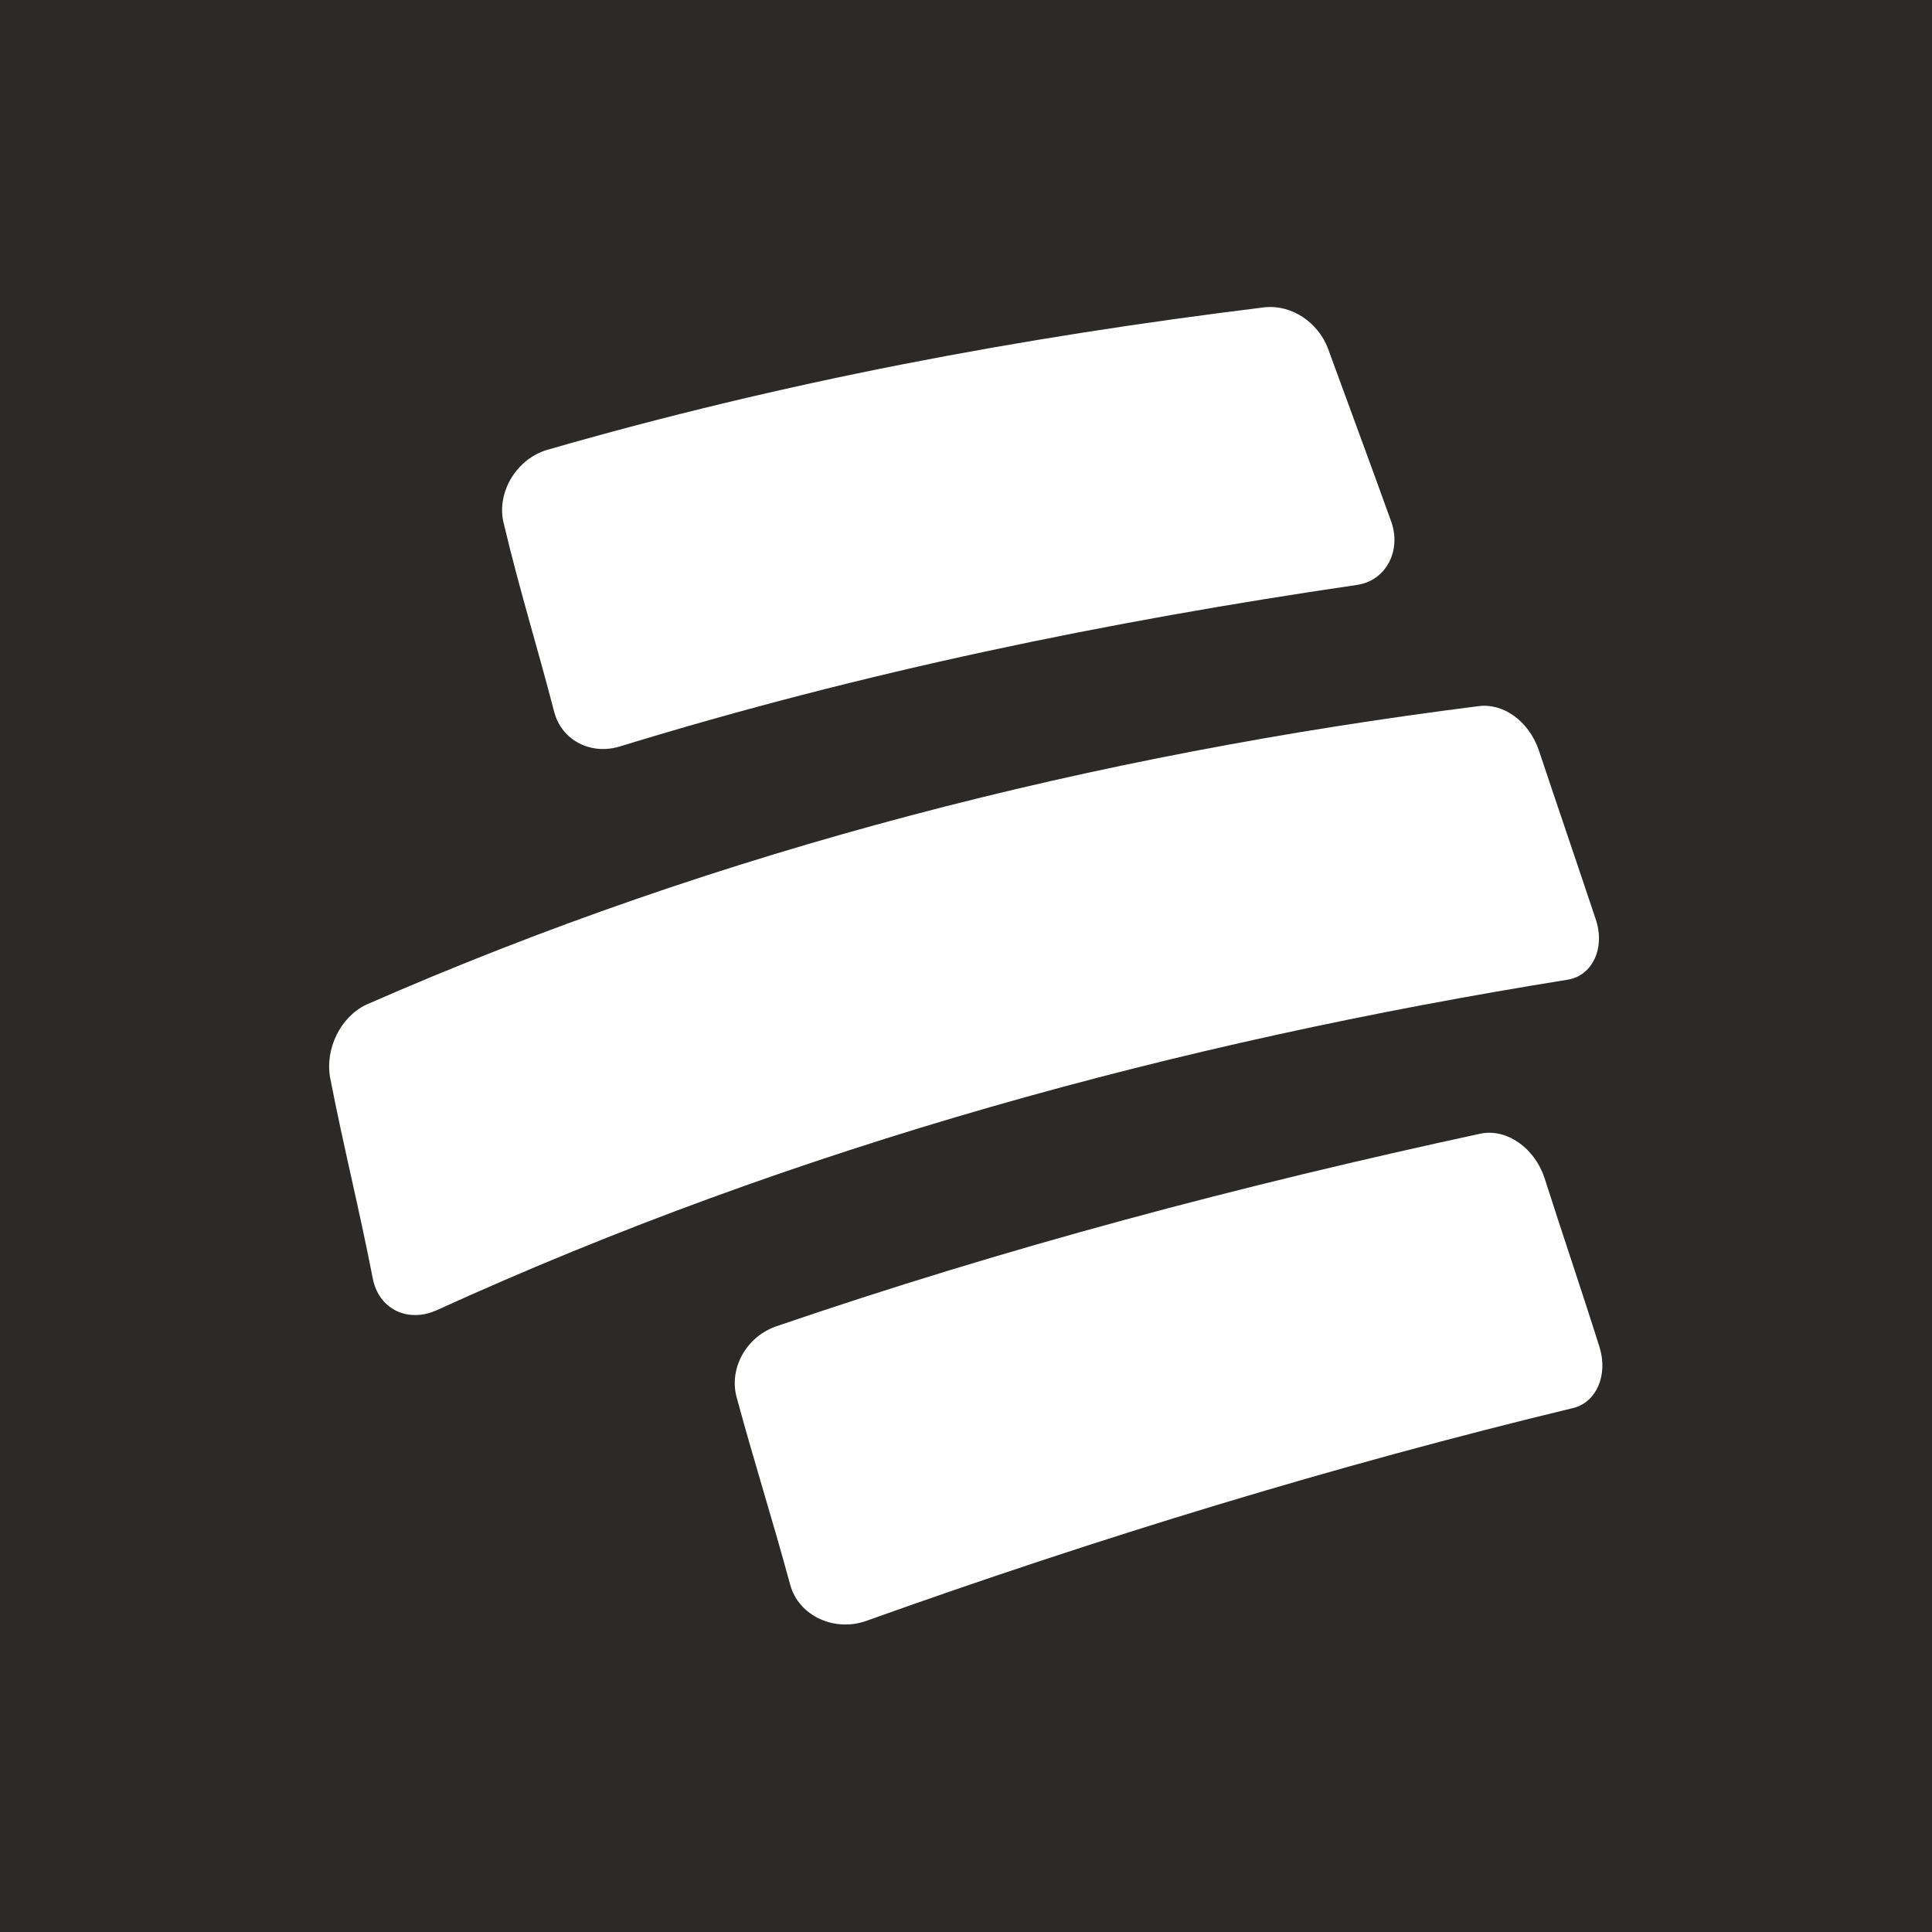 <?xml version="1.0" encoding="utf-8"?>
<!-- Generator: Adobe Illustrator 27.8.1, SVG Export Plug-In . SVG Version: 6.00 Build 0)  -->
<svg version="1.2" baseProfile="tiny-ps" id="Capa_1" xmlns="http://www.w3.org/2000/svg" xmlns:xlink="http://www.w3.org/1999/xlink"
	 viewBox="0 0 693 693" xml:space="preserve">
	 <title>Bancolombia</title>
<rect x="0" y="0" fill="#2C2A29" width="693" height="693"/>
<g>
	<path fill="#FFFFFF" d="M530.3,253.3c-137.7,17.4-271.8,51.3-399,107.1c-9.3,4.5-14.7,15.9-12.9,26.1c5.1,26.1,10.2,45.9,15.3,72
		c2.1,11.1,12.6,16.2,23.1,11.4c129-58.8,265.5-96,405.6-118.5c9-1.5,13.5-11.7,9.9-21.9c-7.2-21.6-13.2-39-20.4-60.6
		C548.3,258.7,539.3,252.1,530.3,253.3z"/>
	<path fill="#FFFFFF" d="M531.2,406.6c-86.1,18.6-170.1,40.8-253.2,69.3c-10.5,3.9-16.5,15-13.8,25.2c6.6,24.3,12.6,42.9,19.2,67.2
		c3,11.4,16.2,17.4,27.9,12.9c83.1-29.7,167.4-55.5,253.2-76.2c8.1-2.1,12.3-11.7,9.3-21.6c-6.9-21.9-12.9-39.3-19.8-60.9
		C550.4,411.7,540.5,404.8,531.2,406.6z"/>
	<path fill="#FFFFFF" d="M198.8,255.4c2.7,10.2,13.2,15.6,23.7,12.3c87-26.7,174.3-44.7,264.3-57.9c10.2-1.5,15.9-12,12.3-22.5
		c-8.1-22.5-14.7-40.2-22.8-62.4c-3.6-9.3-12.9-15.6-22.5-14.7c-87.9,10.8-172.8,26.7-258,51.3c-11.1,3.6-18,15.9-15,26.7
		C186.5,212.2,192.5,231.1,198.8,255.4z"/>
</g>
</svg>
